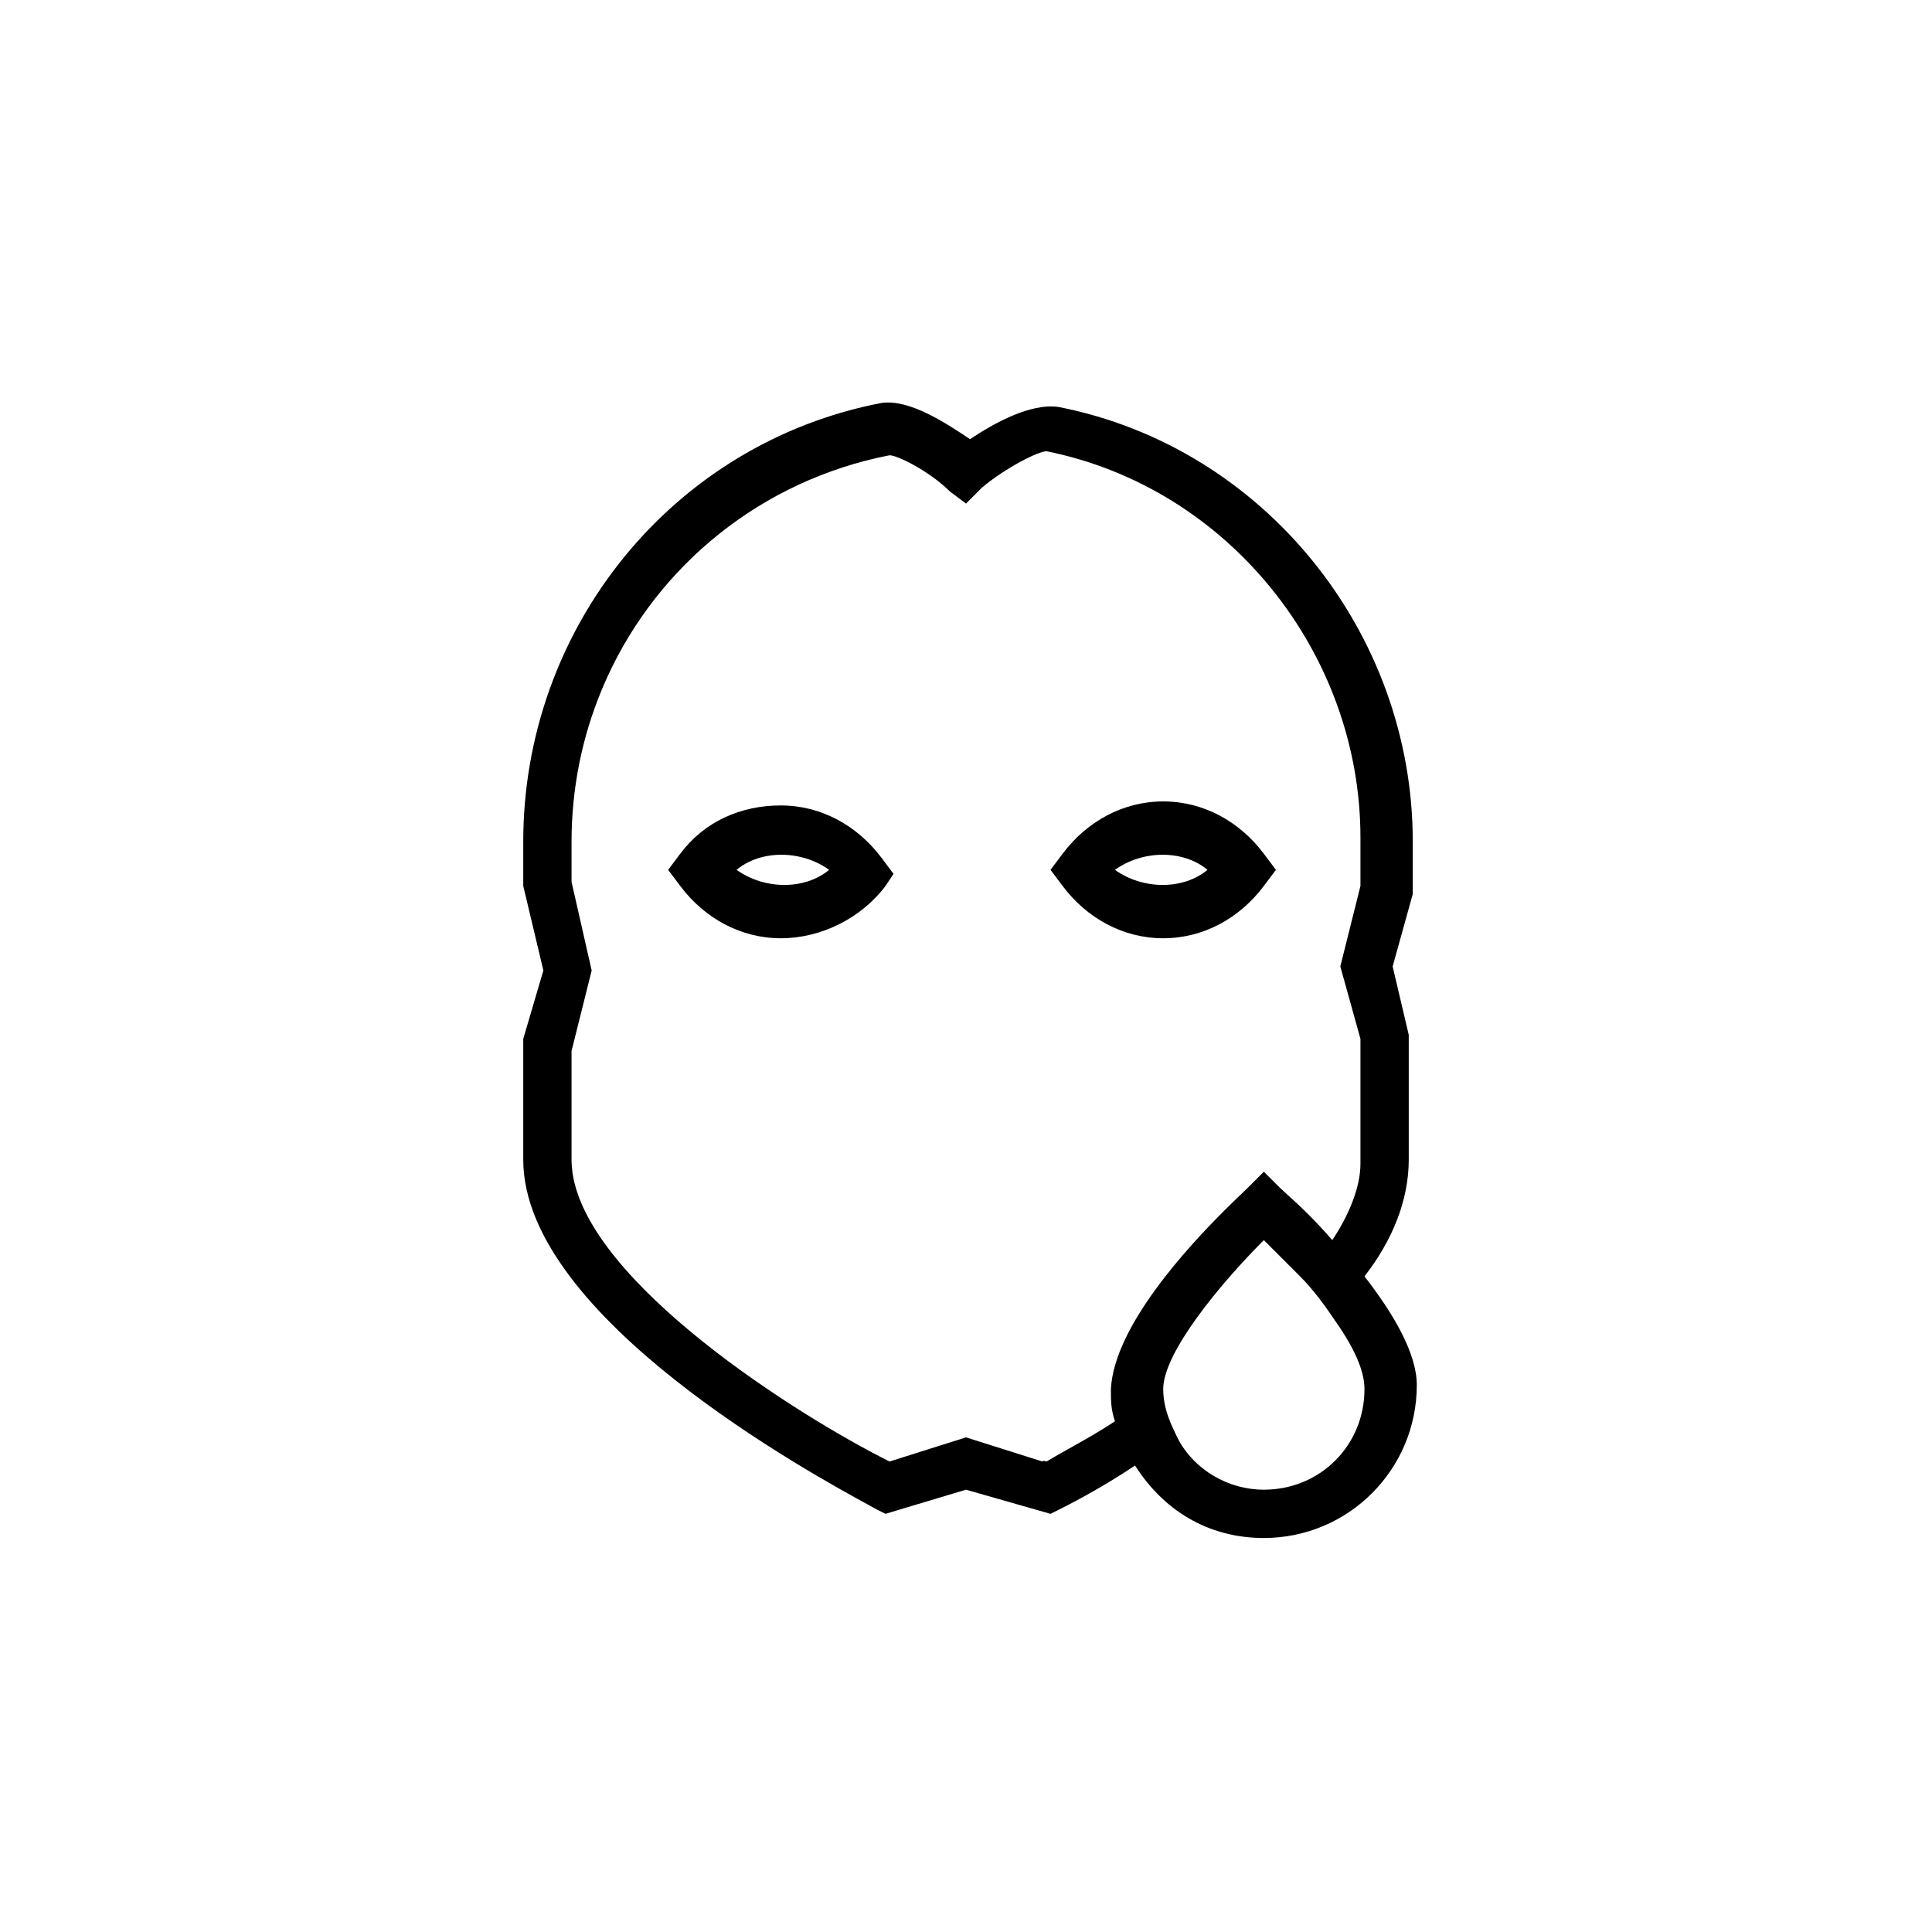 <svg viewBox="0 0 48 48" fill="none" xmlns="http://www.w3.org/2000/svg">
  <title>Hydrating Mask Glyph</title>
  <path fill-rule="evenodd" clip-rule="evenodd" d="M35 28.811C35 29.811 34.6 30.811 33.9 31.711C34.6 32.611 35.2 33.611 35.2 34.411C35.2 36.511 33.5 38.211 31.4 38.211C30 38.211 28.9 37.511 28.2 36.411C27.3 37.011 26.5 37.411 26.3 37.511L26.1 37.611L24 37.011L22 37.611L21.8 37.511C21.758 37.488 21.7 37.456 21.629 37.417C20.176 36.627 13 32.719 13 28.811V25.811L13.5 24.111L13 22.011V20.911C13 15.611 16.7 11.011 21.9 10.011C22.6 9.911 23.5 10.511 24.1 10.911C24.7 10.511 25.6 10.011 26.3 10.111C31.4 11.111 35.1 15.711 35.1 20.911V22.211L34.6 24.011L35 25.711V28.811ZM25.933 36.291L26 36.311C26.179 36.203 26.372 36.096 26.572 35.983C26.93 35.783 27.315 35.568 27.699 35.312C27.699 35.312 27.699 35.312 27.699 35.312C27.699 35.312 27.7 35.311 27.7 35.311C27.7 35.311 27.7 35.311 27.7 35.311C27.6 35.011 27.6 34.811 27.6 34.511C27.6 34.511 27.6 34.511 27.6 34.511C27.678 32.969 29.478 31.012 30.436 30.058C30.623 29.872 30.778 29.724 30.882 29.625C30.885 29.622 30.888 29.619 30.89 29.617C30.94 29.569 30.978 29.534 31 29.511L31.4 29.111L31.8 29.511C31.82 29.531 31.86 29.567 31.916 29.618C32.14 29.819 32.62 30.251 33.1 30.811C33.5 30.211 33.8 29.511 33.8 28.911V28.825C33.8 28.82 33.8 28.816 33.8 28.811V25.811L33.3 24.011L33.8 22.011V20.911C33.8 20.901 33.8 20.89 33.8 20.88V20.811C33.8 16.211 30.5 12.111 26 11.211C25.8 11.211 25 11.611 24.4 12.111L24 12.511L23.6 12.211C23.1 11.711 22.3 11.311 22.1 11.311C18.919 11.933 16.36 14.037 15.084 16.83C15.034 16.941 14.985 17.052 14.939 17.165C14.461 18.323 14.2 19.589 14.2 20.911V21.911L14.7 24.111L14.2 26.111L14.2 28.811C14.2 28.922 14.209 29.034 14.225 29.146C14.63 31.883 19.79 35.155 22.097 36.309C22.098 36.31 22.099 36.311 22.1 36.311L24 35.711L25.9 36.311C25.911 36.304 25.922 36.298 25.933 36.291ZM29.3 35.811C29.7 36.511 30.5 37.011 31.4 37.011C32.8 37.011 33.9 35.911 33.9 34.511C33.9 34.011 33.6 33.411 33.1 32.711C32.9 32.411 32.6 32.011 32.3 31.711L31.4 30.811C30.3 31.911 28.9 33.611 28.9 34.511C28.9 35.011 29.1 35.411 29.3 35.811Z" fill="currentColor"/>
  <path d="M19.4 23.311C18.4 23.311 17.5 22.811 16.9 22.011L16.6 21.611L16.9 21.211C17.5 20.411 18.4 20.011 19.4 20.011C20.4 20.011 21.3 20.511 21.9 21.311L22.2 21.711L22 22.011C21.4 22.811 20.4 23.311 19.4 23.311ZM18.3 21.611C19 22.111 20 22.111 20.6 21.611C19.9 21.111 18.9 21.111 18.3 21.611Z" fill="currentColor"/>
  <path d="M28.9 23.311C27.9 23.311 27 22.811 26.4 22.011L26.1 21.611L26.4 21.211C27 20.411 27.9 19.911 28.9 19.911C29.9 19.911 30.8 20.411 31.4 21.211L31.7 21.611L31.4 22.011C30.8 22.811 29.9 23.311 28.9 23.311ZM27.7 21.611C28.4 22.111 29.4 22.111 30 21.611C29.4 21.111 28.4 21.111 27.7 21.611Z" fill="currentColor"/>
</svg>
